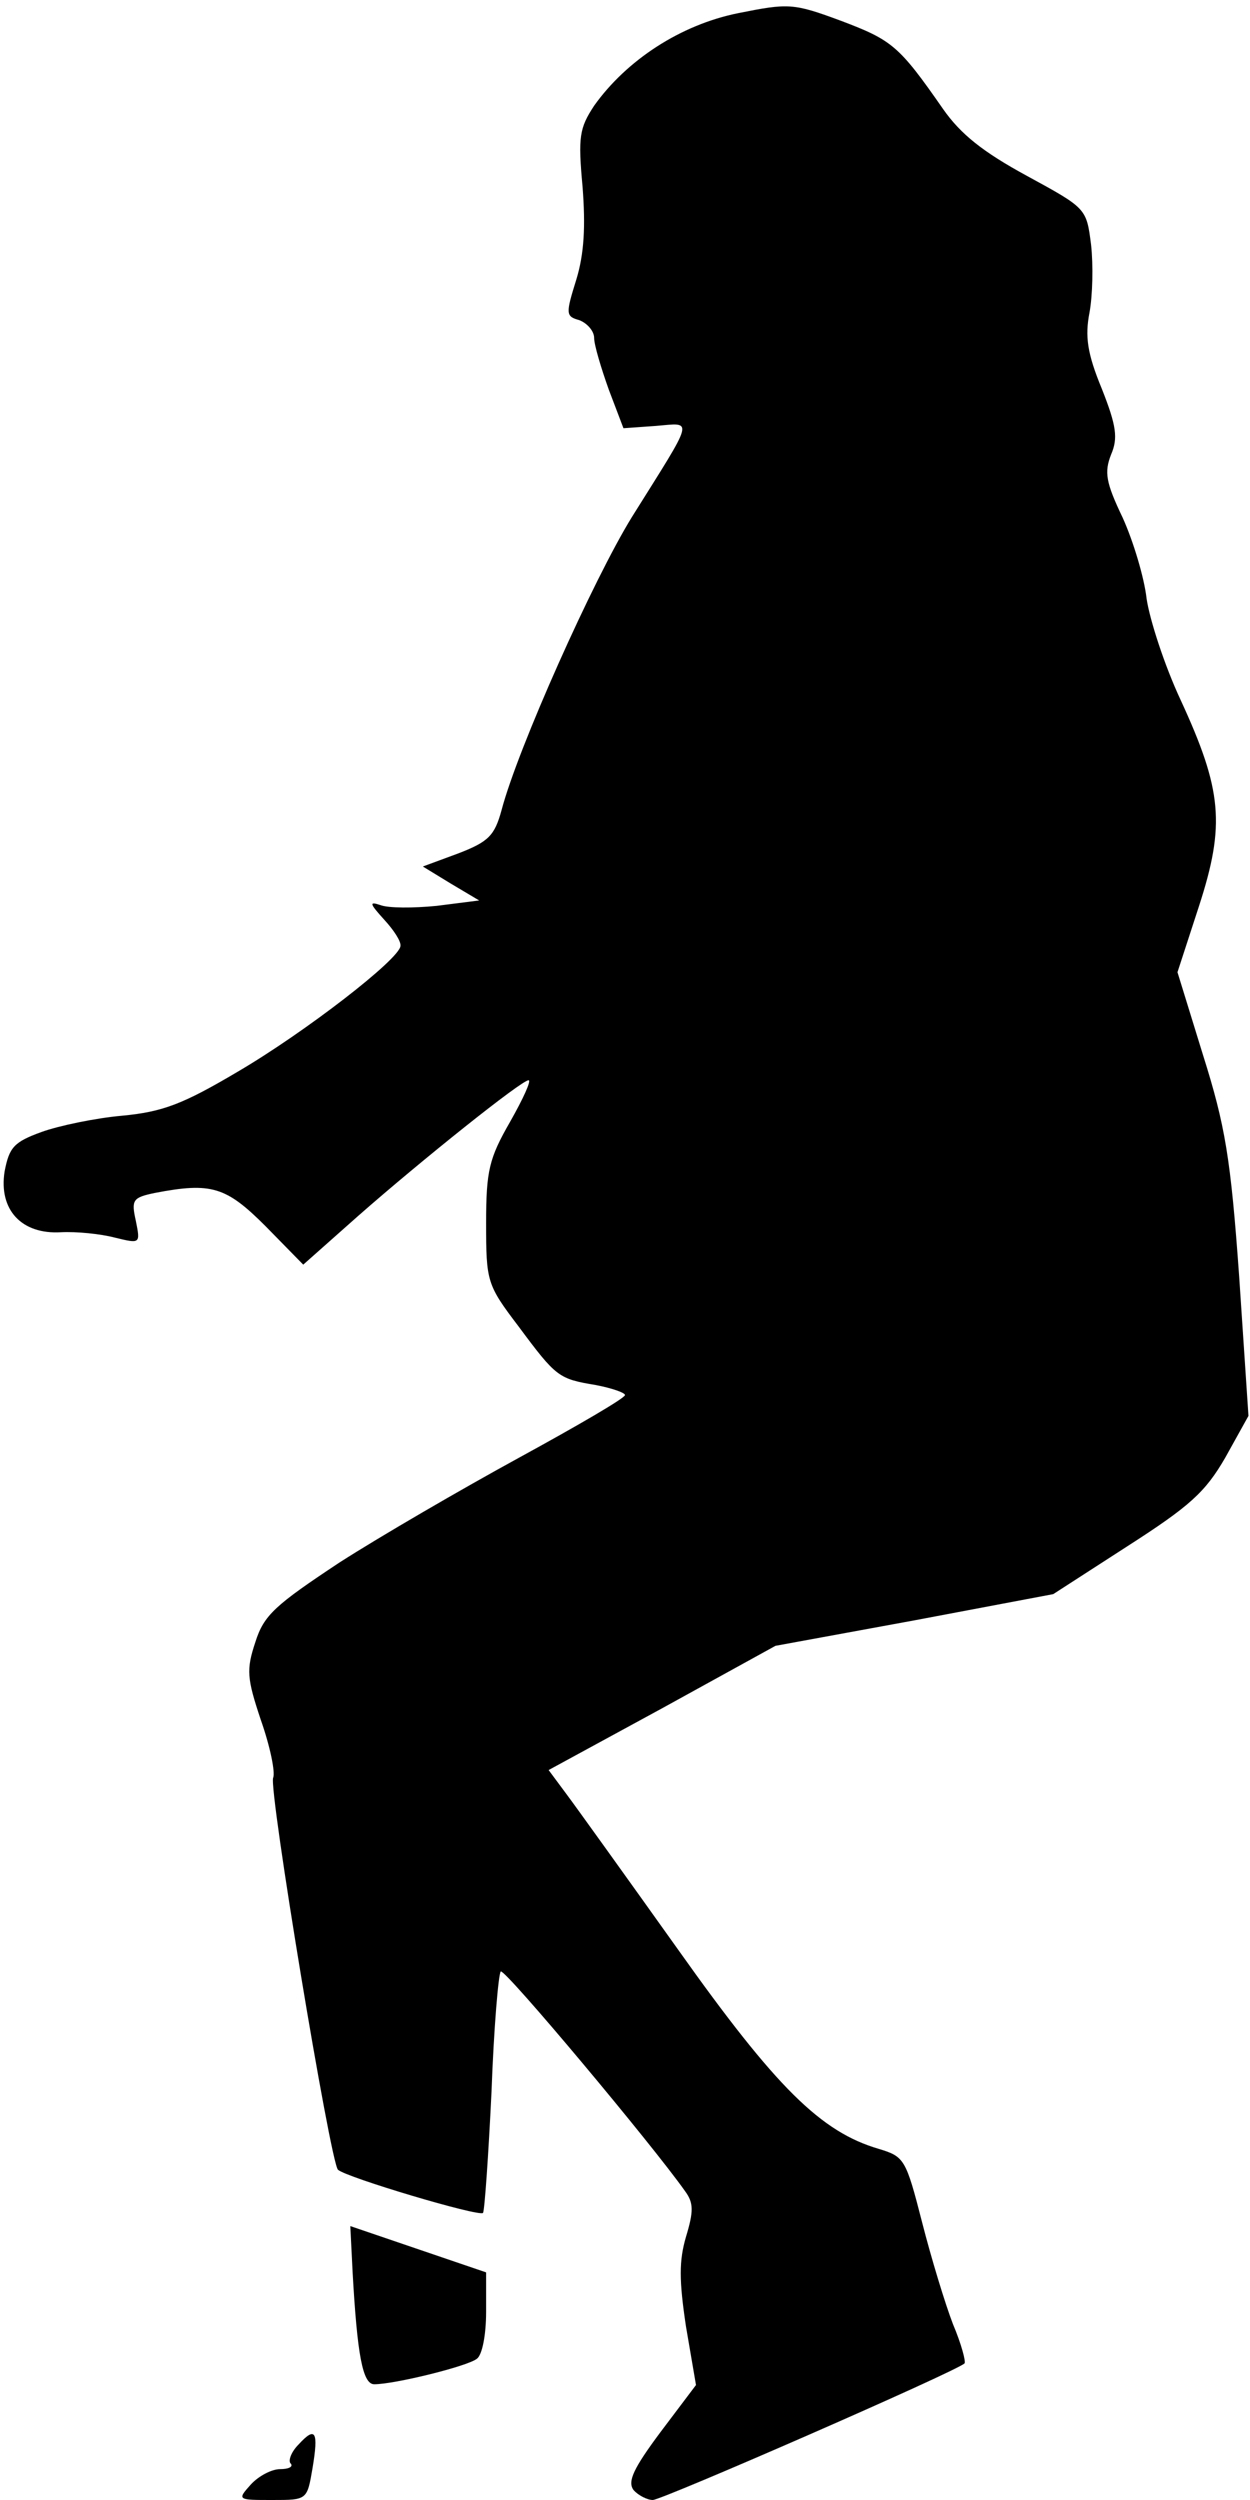 <?xml version="1.0" standalone="no"?>
<!DOCTYPE svg PUBLIC "-//W3C//DTD SVG 20010904//EN"
 "http://www.w3.org/TR/2001/REC-SVG-20010904/DTD/svg10.dtd">
<svg version="1.0" xmlns="http://www.w3.org/2000/svg"
 width="162pt" height="324pt" viewBox="0 0 162 324"
 preserveAspectRatio="xMidYMid meet">
<g transform="translate(0,324) scale(0.1,-0.1)"
fill="#000000" stroke="none">
<path fill="#000000" stroke="none" d="M957 3223 c-75 -15 -145 -61 -187 -120
-19 -29 -21 -40 -15 -105 4 -52 2 -87 -8 -120 -14 -45 -14 -48 4 -53 10 -4 19
-14 19 -23 0 -9 9 -39 19 -67 l19 -50 42 3 c49 4 51 13 -31 -118 -50 -81 -148
-300 -169 -380 -9 -33 -17 -41 -56 -56 l-46 -17 36 -22 37 -22 -55 -7 c-30 -3
-63 -3 -73 1 -15 5 -14 2 5 -19 12 -13 22 -28 21 -34 -1 -17 -124 -112 -211
-163 -71 -42 -97 -52 -150 -57 -34 -3 -82 -13 -104 -21 -36 -13 -42 -20 -48
-51 -8 -50 22 -82 73 -79 20 1 51 -2 70 -7 33 -8 33 -8 27 22 -6 27 -4 30 25
36 73 14 92 8 143 -43 l49 -50 71 63 c83 73 212 176 221 176 4 0 -7 -24 -24
-54 -27 -47 -31 -63 -31 -131 0 -76 1 -80 42 -134 49 -66 52 -68 100 -76 21
-4 38 -10 38 -13 0 -4 -62 -40 -137 -81 -75 -41 -180 -102 -233 -136 -83 -55
-98 -68 -109 -103 -12 -36 -11 -47 7 -101 12 -34 19 -68 16 -75 -6 -15 74
-498 84 -508 11 -10 182 -61 188 -56 2 3 7 74 11 157 3 83 9 153 12 156 6 3
196 -224 239 -285 11 -15 11 -26 1 -59 -9 -31 -9 -56 0 -116 l13 -76 -46 -61
c-35 -47 -43 -64 -35 -75 6 -7 18 -13 25 -13 12 0 392 166 404 177 2 2 -4 25
-15 51 -10 26 -28 85 -40 132 -21 82 -23 85 -56 95 -75 22 -133 79 -260 258
-67 94 -133 186 -145 202 l-23 31 147 80 147 81 180 33 180 34 96 62 c81 52
101 70 127 115 l30 54 -12 180 c-11 154 -18 196 -47 288 l-33 107 28 86 c34
105 30 150 -24 267 -21 45 -40 104 -44 131 -3 27 -17 74 -31 105 -22 46 -24
59 -15 82 9 21 7 37 -12 85 -19 46 -22 68 -16 99 4 22 5 61 2 88 -6 47 -6 47
-83 89 -57 31 -86 54 -109 87 -57 82 -66 89 -132 114 -62 23 -68 23 -133 10z"/>
<path fill="#000000" stroke="none" d="M457 295 c6 -107 13 -145 28 -145 26 0
120 23 133 33 7 5 12 31 12 61 l0 51 -88 30 -88 30 3 -60z"/>
<path fill="#000000" stroke="none" d="M387 72 c-10 -10 -14 -22 -10 -25 3 -4
-3 -7 -14 -7 -11 0 -28 -9 -38 -20 -18 -20 -17 -20 28 -20 45 0 45 0 52 41 8
48 4 55 -18 31z"/>
</g>
</svg>

